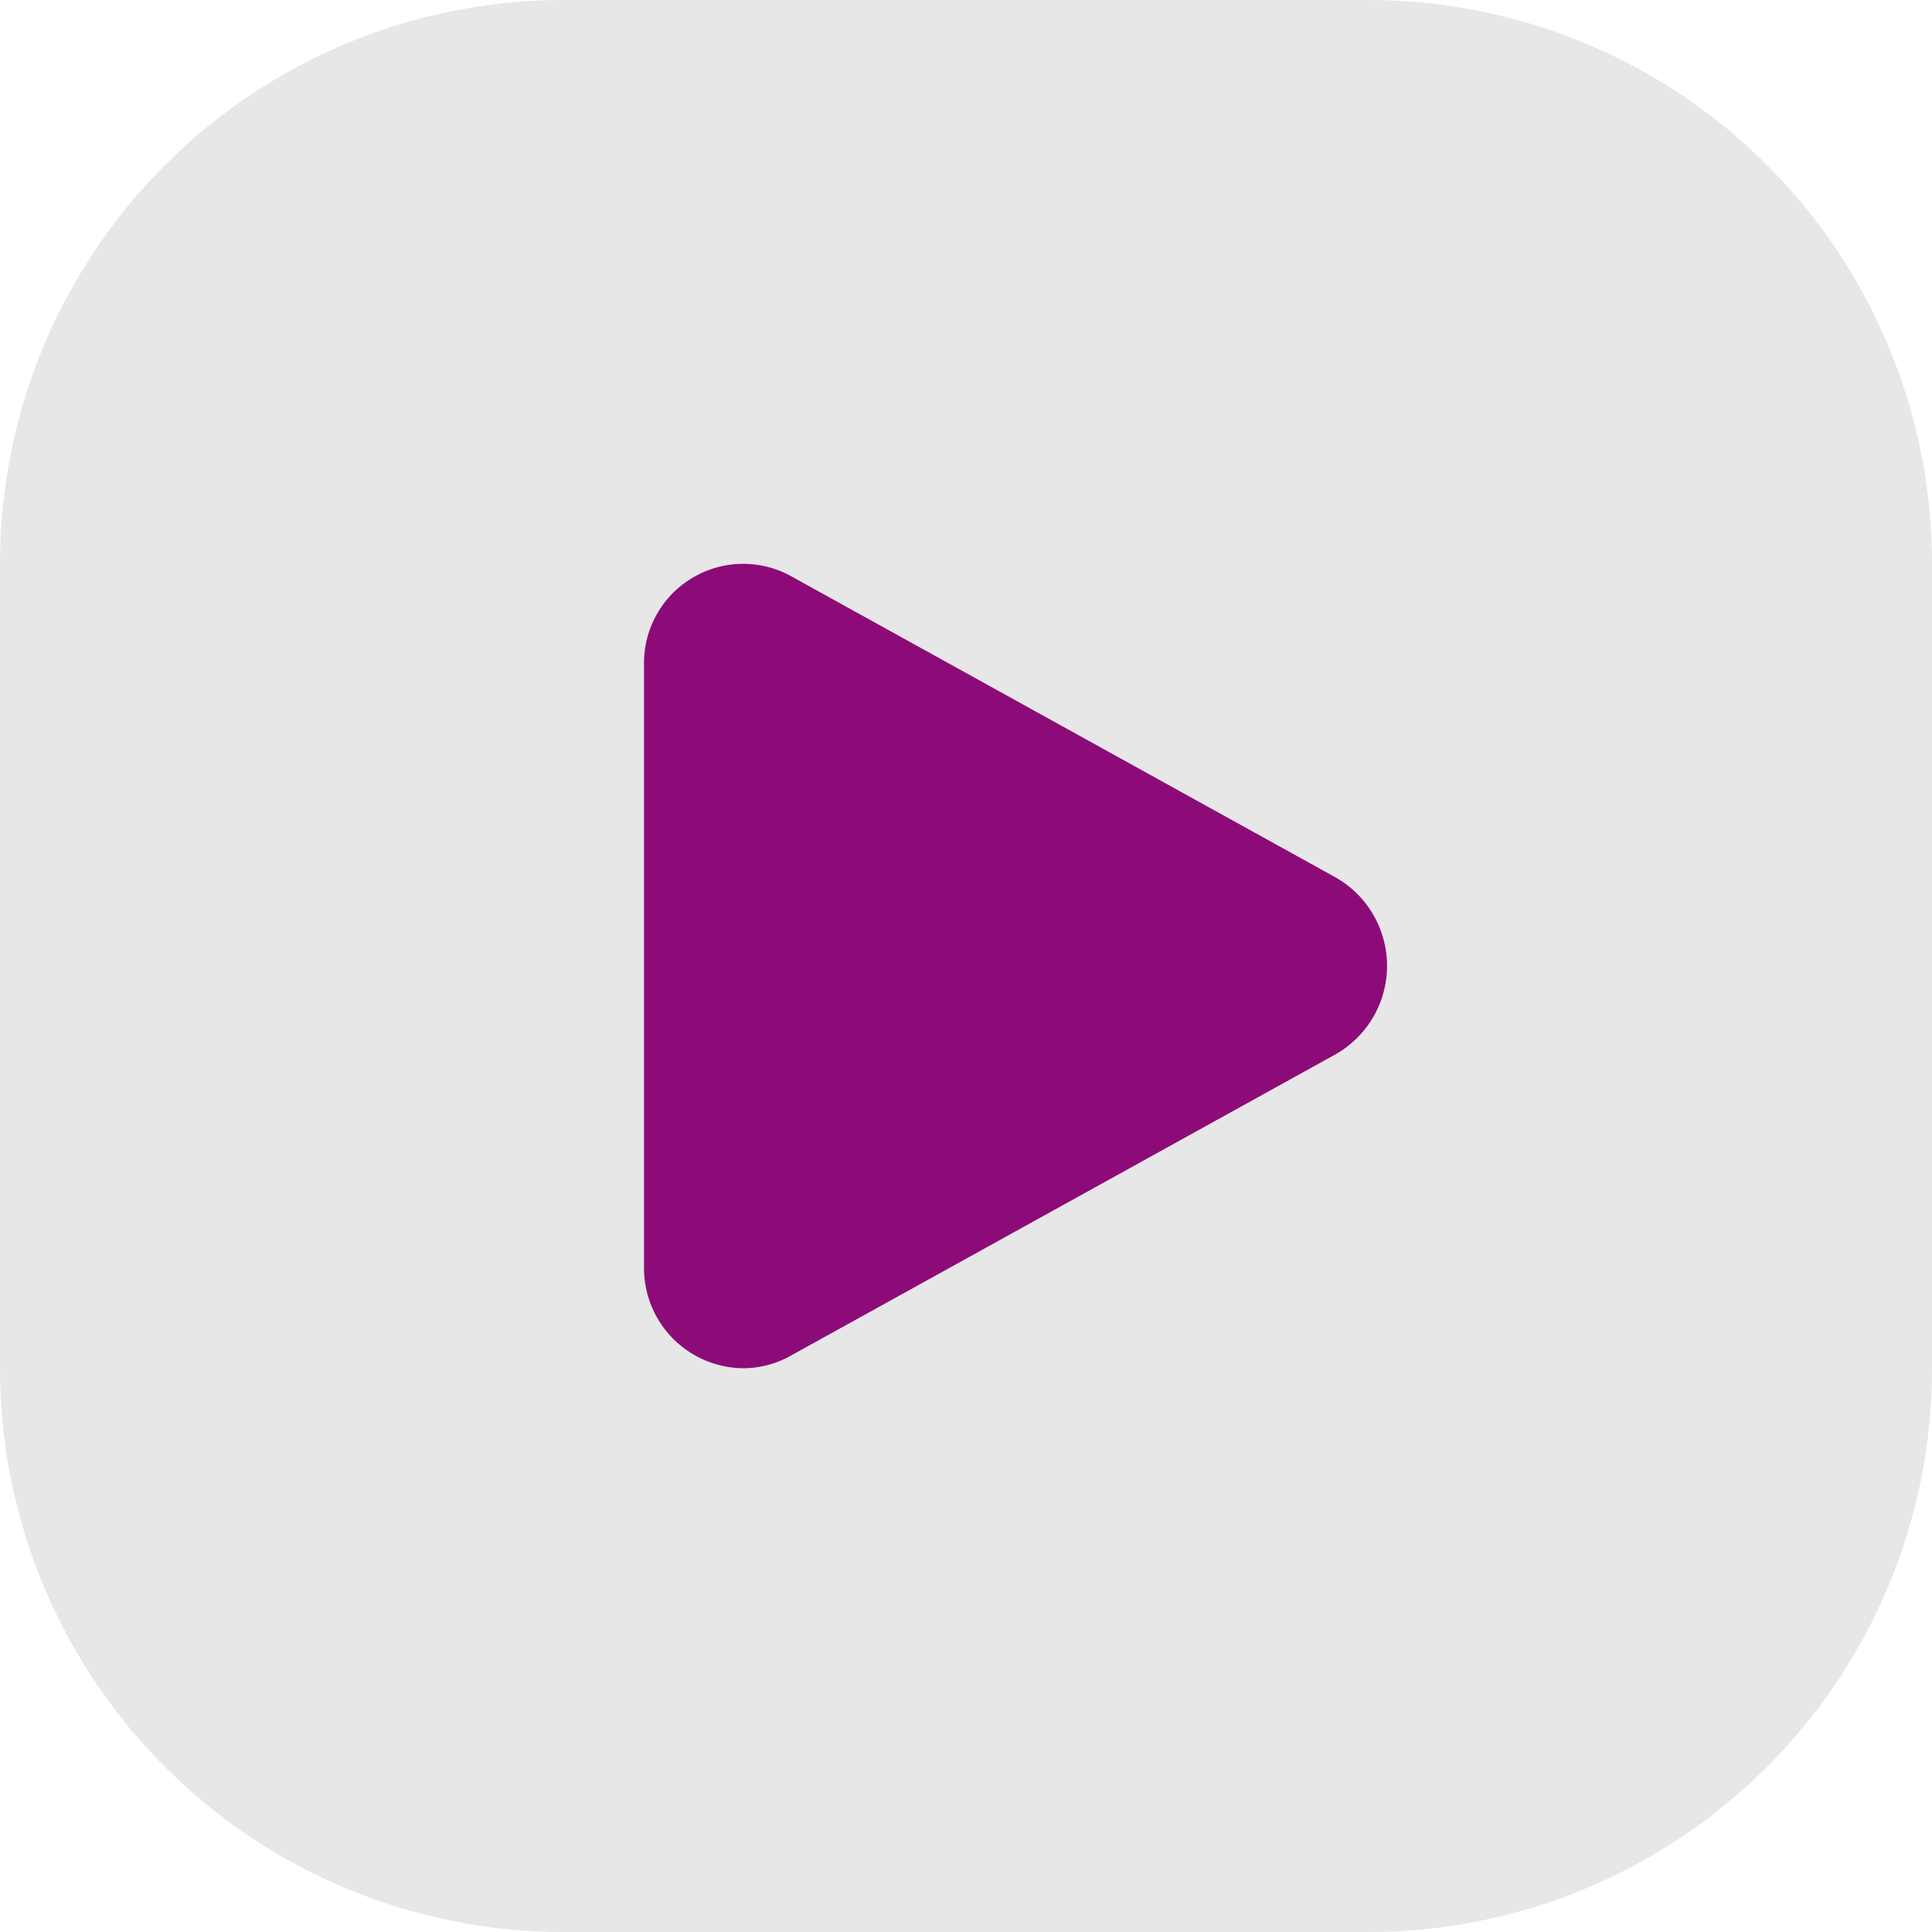 <svg xmlns="http://www.w3.org/2000/svg" width="50" height="50.001" viewBox="0 0 50 50.001">
    <g data-name="Group 49">
        <path data-name="Shape 965" d="M412.417 754h-20.833A14.584 14.584 0 0 0 377 768.583v20.834A14.584 14.584 0 0 0 391.584 804h20.833A14.582 14.582 0 0 0 427 789.417v-20.834A14.582 14.582 0 0 0 412.417 754" transform="translate(-377 -754)" style="fill:#e7e7e7"/>
        <path data-name="Shape 966" d="M0 18.221V2.615A2.567 2.567 0 0 1 3.791.32l14.1 7.8a2.633 2.633 0 0 1 0 4.586l-14.1 7.8a2.513 2.513 0 0 1-1.223.321A2.591 2.591 0 0 1 0 18.221z" transform="translate(16.667 14.583)" style="fill:#8d0b78"/>
    </g>
</svg>
